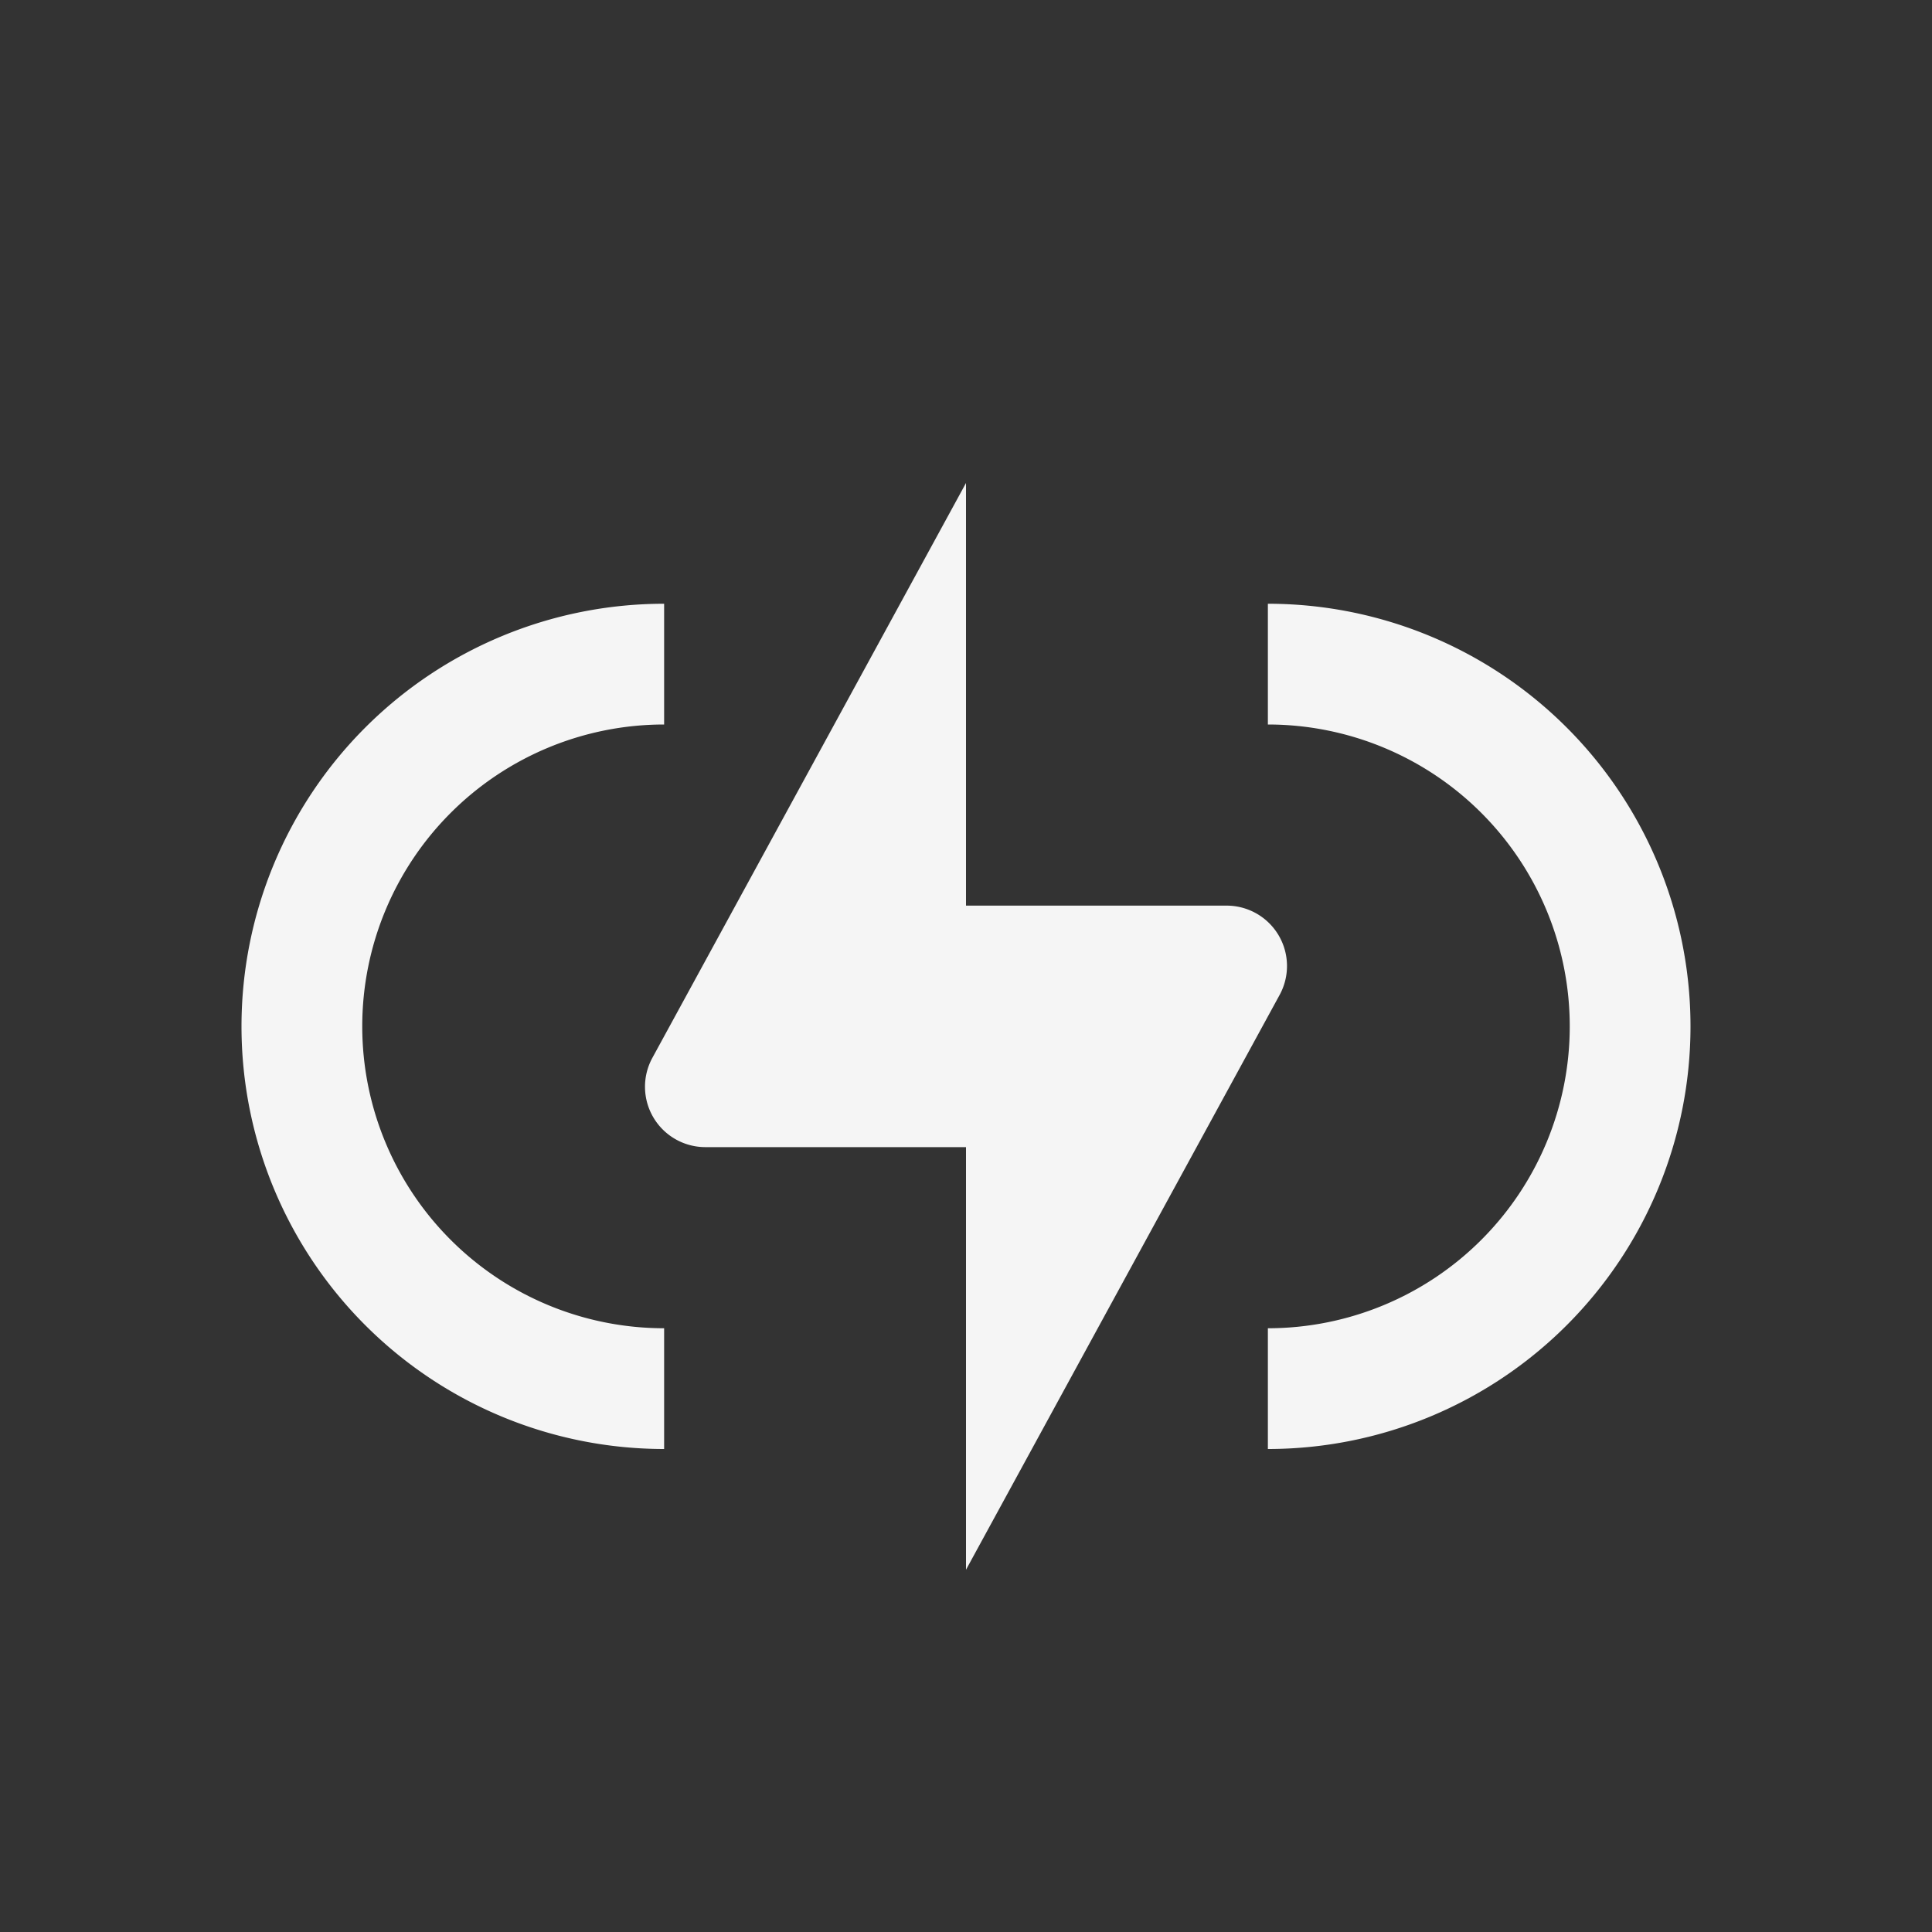 <svg xmlns="http://www.w3.org/2000/svg" width="16" height="16" fill="none" viewBox="0 0 16 16">
  <rect x="0" y="0" width="16" height="16" fill="#333333" stroke="none"/>
  <path fill="#F5F5F5" d="M8 4v3.5h2.158a.5.5 0 0 1 .439.74L8 13V9.5H5.842a.5.5 0 0 1-.439-.74L8 4Z"/>
  <path fill="#F5F5F5" d="M14 8.5A3.5 3.5 0 0 0 10.5 5v1a2.5 2.5 0 0 1 0 5v1A3.5 3.5 0 0 0 14 8.5Zm-11 0A2.5 2.5 0 0 1 5.5 6V5a3.5 3.5 0 1 0 0 7v-1A2.5 2.5 0 0 1 3 8.5Z"/>
</svg>
